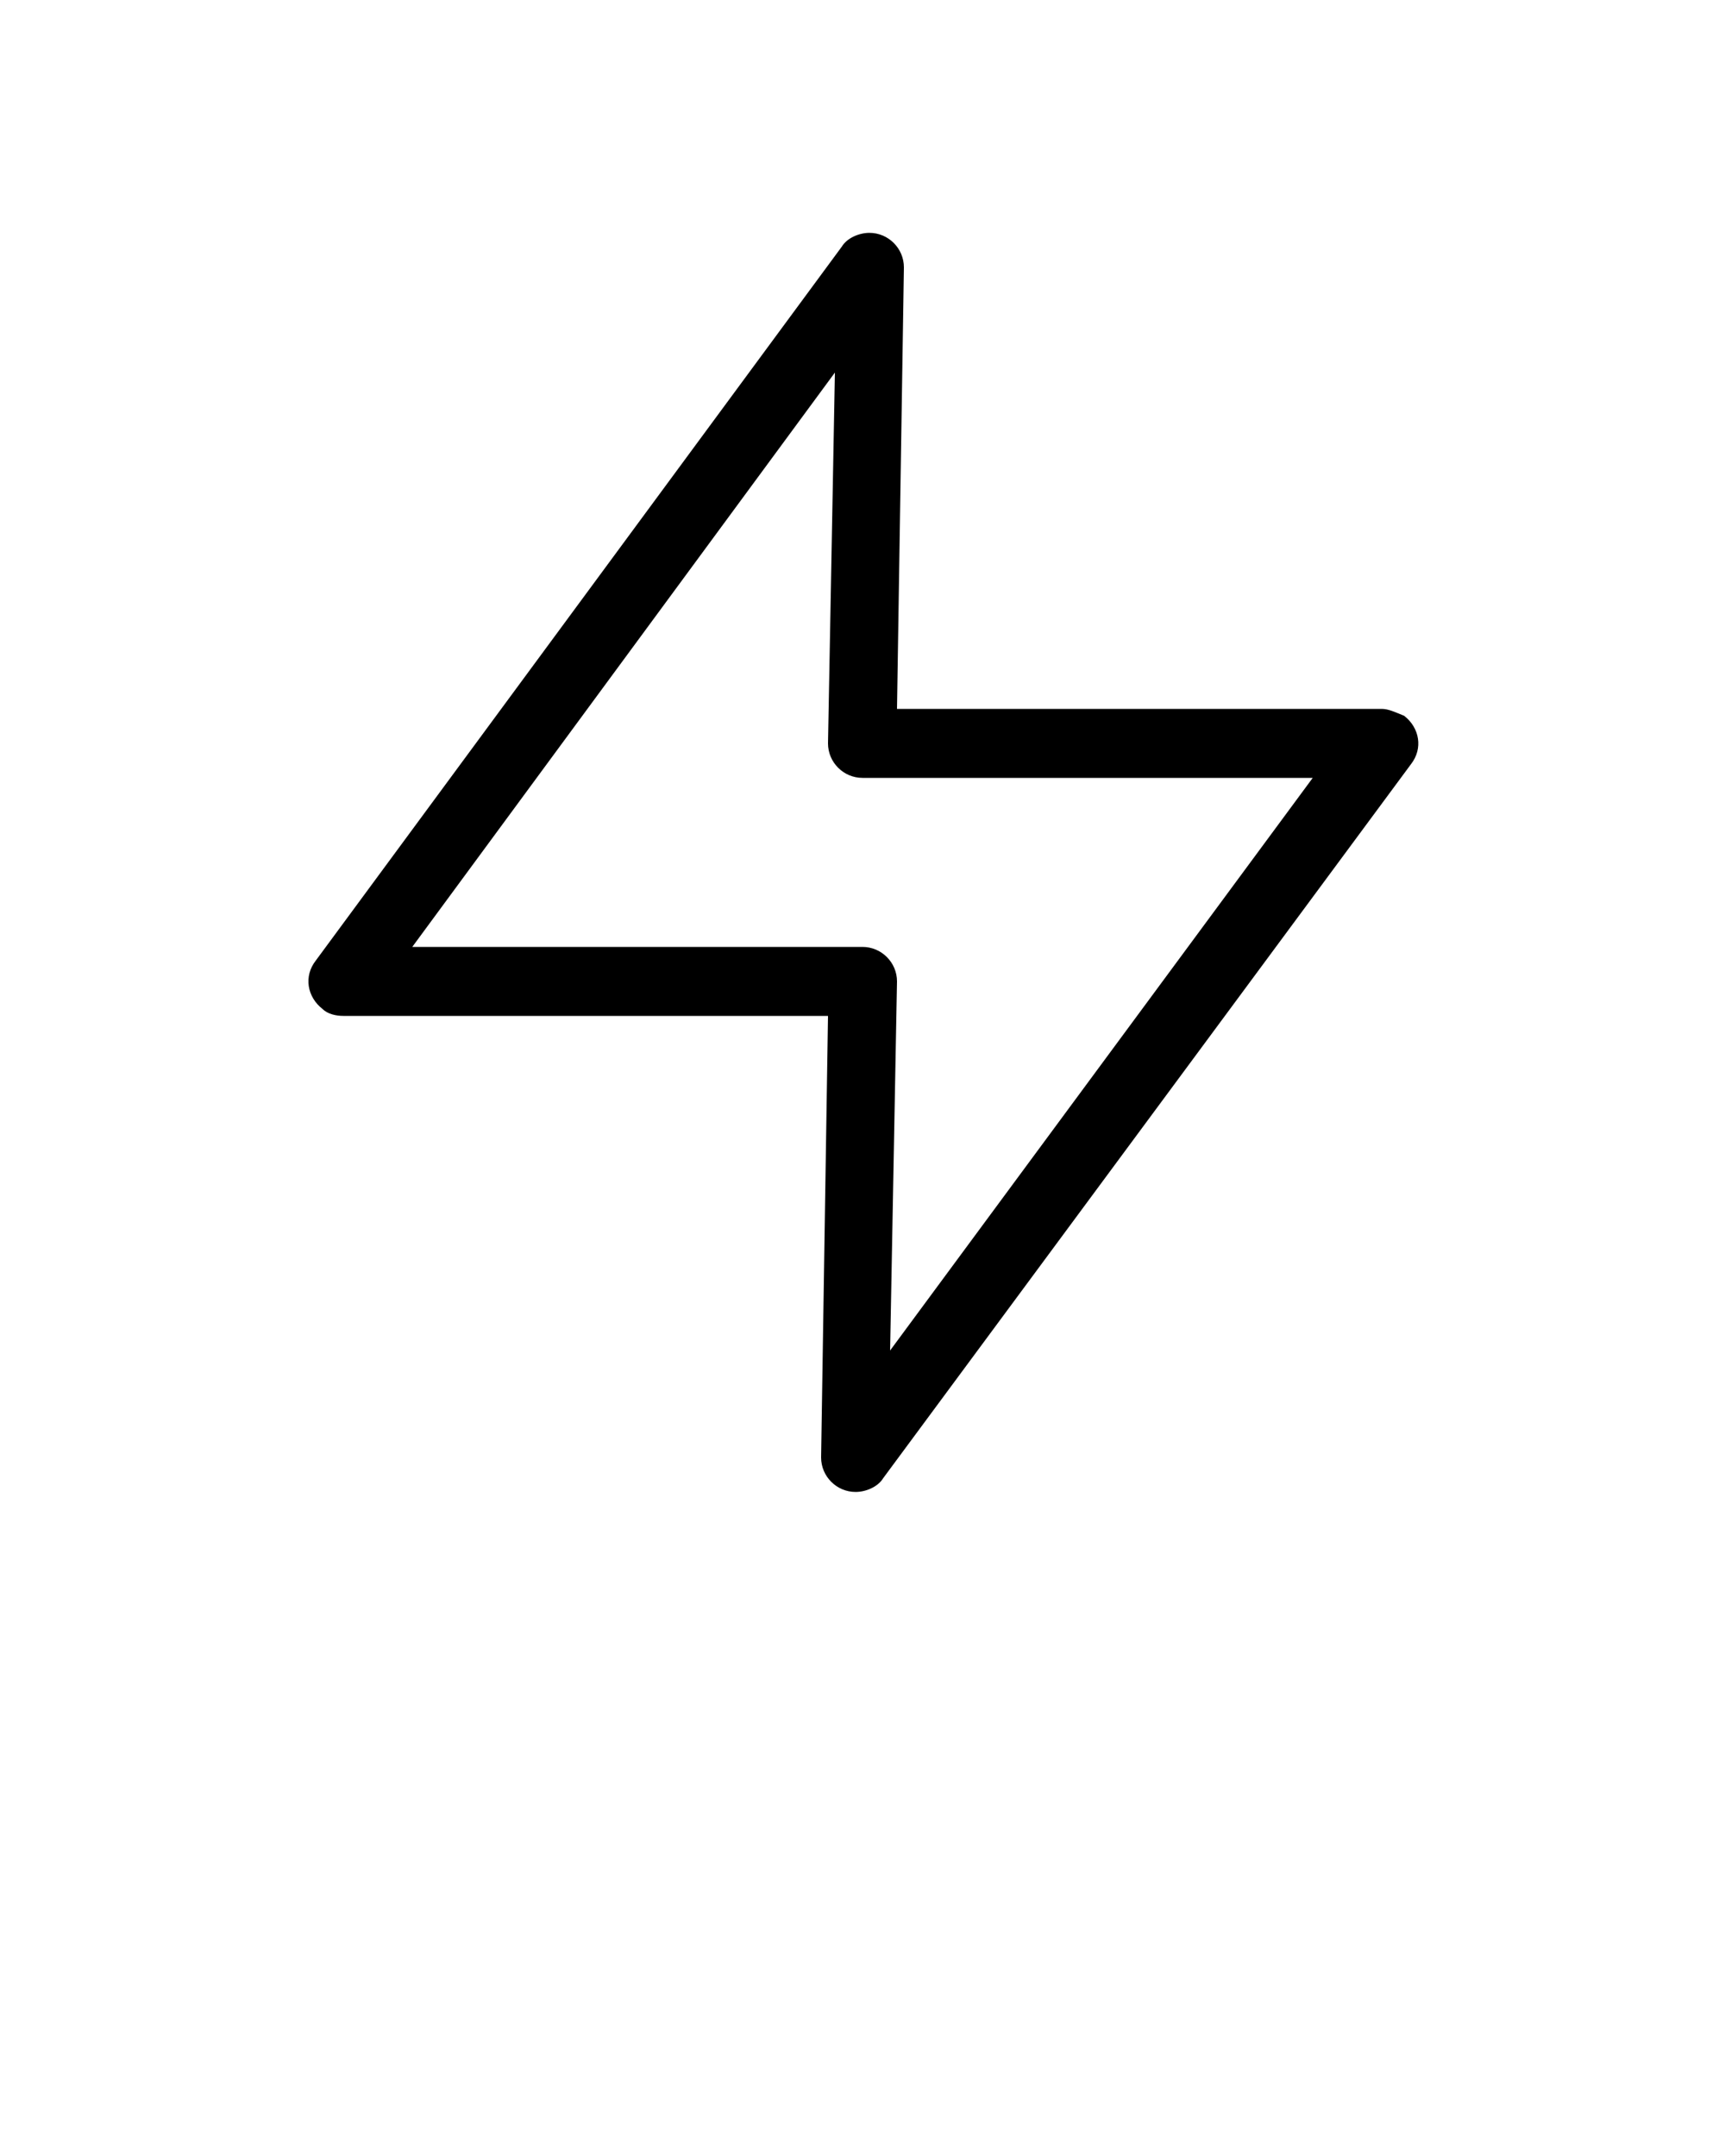<svg
        xmlns="http://www.w3.org/2000/svg"
        x="0"
        y="0"
        enableBackground="new 0 0 100 100"
        viewBox="0 0 100 125"
>
    <path d="M80.1 41.1H52l.4-25.6c0-1.1-.9-2-2-2-.6 0-1.3.3-1.6.8L18.3 55.7c-.7.9-.5 2.1.4 2.8.3.3.8.4 1.2.4H48l-.4 25.6c0 1.1.9 2 2 2 .6 0 1.3-.3 1.6-.8l30.6-41.4c.7-.9.5-2.1-.4-2.8-.5-.2-.9-.4-1.3-.4zM51.6 78.3l.4-21.4c0-1.1-.9-2-2-2H23.9l24.5-33.3-.4 21.5c0 1.1.9 2 2 2h26.1L51.6 78.3z"></path>
</svg>